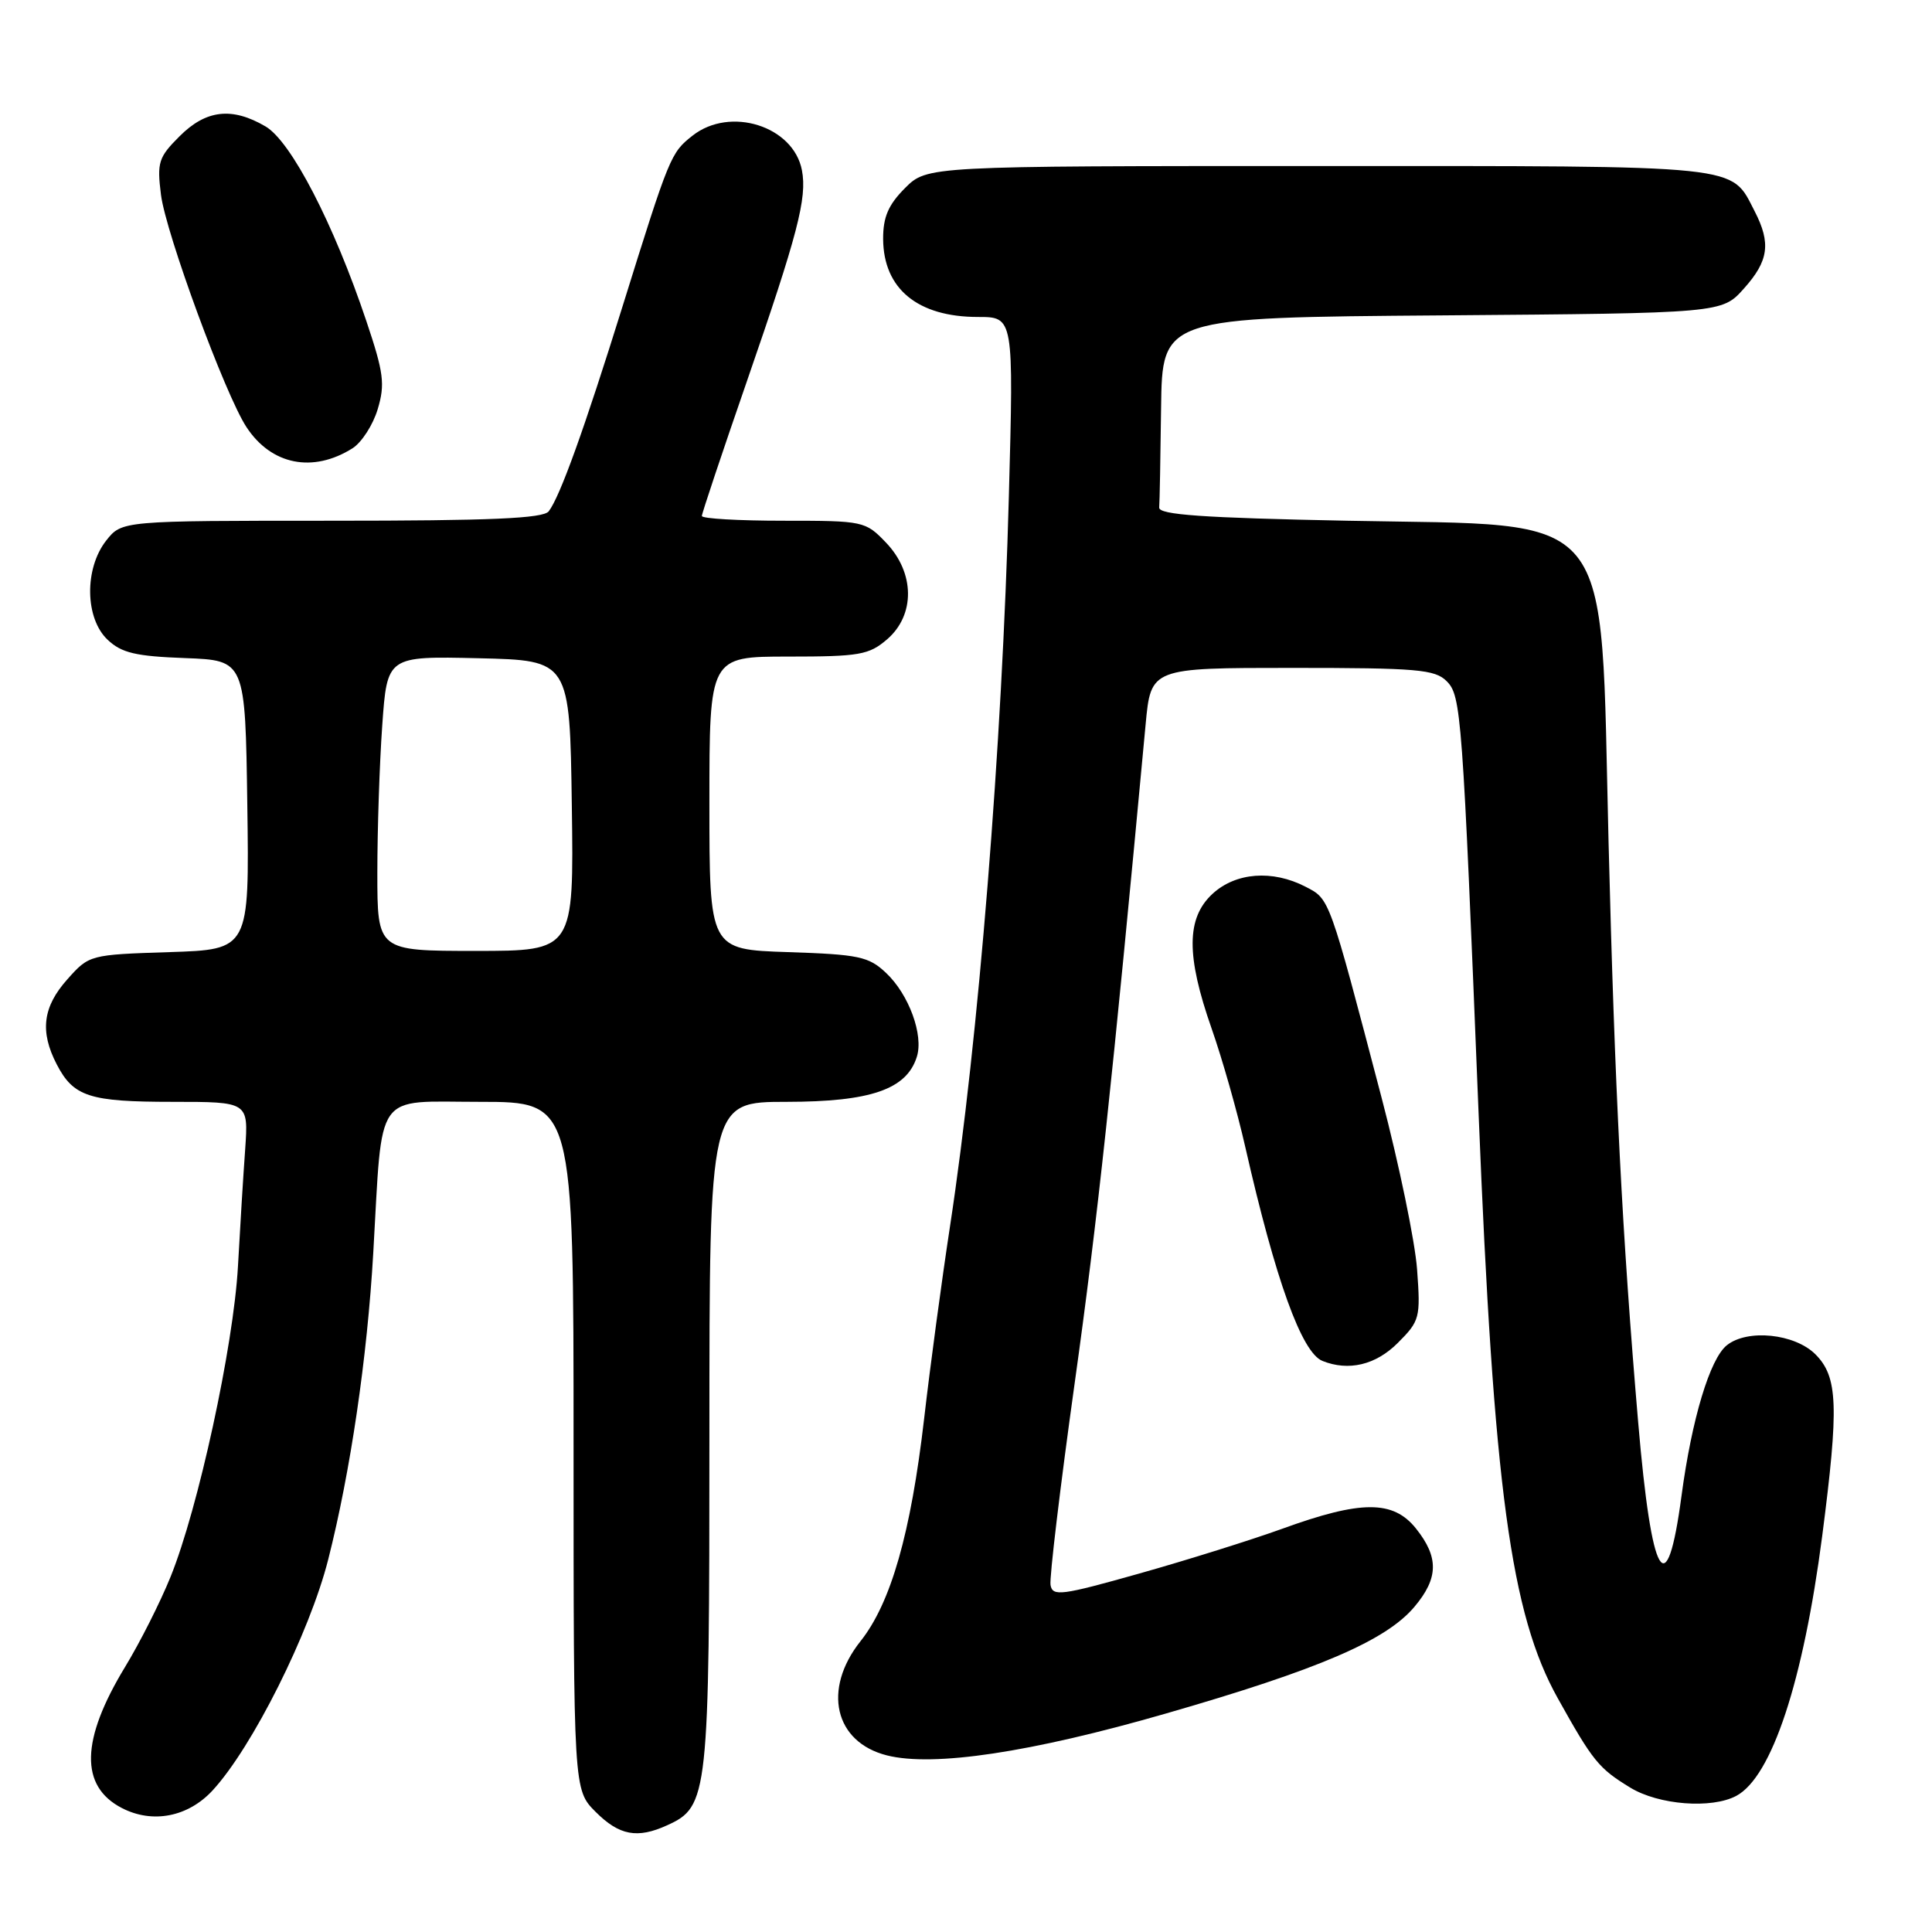 <?xml version="1.0" encoding="UTF-8" standalone="no"?>
<!DOCTYPE svg PUBLIC "-//W3C//DTD SVG 1.1//EN" "http://www.w3.org/Graphics/SVG/1.1/DTD/svg11.dtd" >
<svg xmlns="http://www.w3.org/2000/svg" xmlns:xlink="http://www.w3.org/1999/xlink" version="1.1" viewBox="0 0 256 256">
 <g >
 <path fill="currentColor"
d=" M 88.40 241.86 C 93.86 239.38 94.00 238.07 94.00 190.10 C 94.00 146.00 94.00 146.00 104.25 146.00 C 115.36 145.99 120.12 144.35 121.48 140.05 C 122.41 137.15 120.43 131.75 117.39 128.90 C 115.10 126.74 113.79 126.47 104.42 126.16 C 94.00 125.82 94.00 125.82 94.00 106.41 C 94.00 87.00 94.00 87.00 104.44 87.00 C 113.88 87.00 115.14 86.78 117.54 84.72 C 121.29 81.49 121.23 75.90 117.41 71.91 C 114.67 69.05 114.45 69.00 103.81 69.00 C 97.87 69.00 93.00 68.72 93.00 68.37 C 93.00 68.03 95.68 60.01 98.96 50.54 C 105.71 31.03 106.96 26.25 106.26 22.56 C 105.14 16.70 96.75 14.05 91.77 17.97 C 88.88 20.24 88.72 20.62 82.52 40.50 C 77.42 56.87 74.20 65.81 72.71 67.75 C 71.99 68.70 65.02 69.00 43.95 69.00 C 16.15 69.00 16.15 69.00 14.07 71.63 C 11.16 75.34 11.25 81.95 14.27 84.78 C 16.11 86.52 18.00 86.96 24.52 87.20 C 32.50 87.50 32.50 87.50 32.77 106.66 C 33.04 125.82 33.04 125.82 22.44 126.16 C 11.90 126.50 11.81 126.52 8.92 129.77 C 5.67 133.41 5.26 136.67 7.51 141.02 C 9.74 145.32 11.82 146.00 22.90 146.00 C 32.92 146.00 32.92 146.00 32.49 152.25 C 32.24 155.69 31.81 162.69 31.53 167.81 C 30.94 178.38 26.26 199.93 22.59 208.96 C 21.24 212.30 18.53 217.67 16.56 220.90 C 10.70 230.56 10.56 236.68 16.14 239.57 C 20.21 241.68 24.92 240.76 28.17 237.24 C 33.43 231.54 41.02 216.37 43.49 206.64 C 46.44 195.01 48.66 179.92 49.46 166.00 C 50.72 144.21 49.45 146.00 63.59 146.00 C 76.00 146.00 76.00 146.00 76.00 191.58 C 76.00 237.15 76.00 237.15 78.92 240.08 C 82.06 243.22 84.45 243.66 88.40 241.86 Z  M 230.07 237.96 C 234.77 235.45 238.94 222.81 241.45 203.54 C 243.68 186.31 243.54 182.45 240.55 179.45 C 237.80 176.71 231.55 176.07 228.82 178.25 C 226.57 180.04 224.17 188.03 222.81 198.20 C 220.86 212.83 218.86 209.45 217.07 188.50 C 214.96 163.82 213.96 144.26 213.14 111.50 C 212.02 66.63 214.53 69.72 178.55 69.00 C 159.37 68.62 153.52 68.21 153.60 67.25 C 153.66 66.56 153.77 60.62 153.85 54.04 C 154.00 42.07 154.00 42.07 191.08 41.79 C 228.17 41.50 228.17 41.50 231.08 38.23 C 234.36 34.57 234.68 32.23 232.51 28.01 C 229.27 21.76 231.57 22.00 174.70 22.00 C 122.85 22.00 122.85 22.00 119.92 24.92 C 117.70 27.15 117.01 28.76 117.02 31.67 C 117.06 38.27 121.60 42.00 129.59 42.00 C 134.32 42.00 134.32 42.00 133.68 65.75 C 132.79 98.86 129.66 137.75 125.88 162.50 C 124.79 169.65 123.24 181.12 122.45 188.00 C 120.69 203.15 118.05 212.41 114.02 217.47 C 108.95 223.86 110.57 230.85 117.53 232.60 C 123.70 234.15 136.57 232.22 154.49 227.05 C 174.73 221.22 183.65 217.39 187.42 212.91 C 190.62 209.11 190.67 206.35 187.62 202.53 C 184.60 198.76 180.36 198.77 169.90 202.57 C 165.83 204.04 157.32 206.71 151.00 208.49 C 140.62 211.42 139.47 211.57 139.20 210.02 C 139.04 209.09 140.48 197.01 142.41 183.20 C 145.40 161.84 147.37 143.57 151.80 96.00 C 152.50 88.50 152.50 88.50 171.22 88.50 C 187.77 88.50 190.14 88.70 191.69 90.26 C 193.62 92.19 193.78 94.40 195.92 147.50 C 197.92 197.21 200.18 213.88 206.42 225.04 C 211.07 233.38 211.84 234.32 216.02 236.87 C 219.79 239.17 226.80 239.71 230.07 237.96 Z  M 185.21 177.95 C 188.14 175.02 188.24 174.62 187.77 168.20 C 187.50 164.51 185.39 154.30 183.08 145.50 C 176.07 118.76 176.21 119.16 173.00 117.50 C 168.60 115.22 163.73 115.60 160.65 118.45 C 157.19 121.66 157.16 126.63 160.54 136.27 C 161.94 140.25 163.95 147.32 165.01 152.00 C 169.02 169.64 172.48 179.22 175.23 180.33 C 178.69 181.72 182.29 180.87 185.21 177.95 Z  M 46.71 59.40 C 47.92 58.63 49.43 56.30 50.05 54.21 C 51.04 50.91 50.85 49.40 48.55 42.56 C 44.21 29.63 38.57 18.73 35.18 16.75 C 30.74 14.15 27.30 14.54 23.79 18.06 C 21.00 20.84 20.79 21.52 21.33 25.81 C 21.98 30.93 29.83 52.28 32.65 56.58 C 35.94 61.61 41.45 62.71 46.71 59.40 Z  M 50.00 115.65 C 50.00 109.96 50.29 101.17 50.65 96.12 C 51.30 86.94 51.30 86.94 63.40 87.22 C 75.50 87.50 75.50 87.50 75.77 106.75 C 76.04 126.00 76.04 126.00 63.02 126.00 C 50.00 126.00 50.00 126.00 50.00 115.65 Z "/>
</g>
</svg>